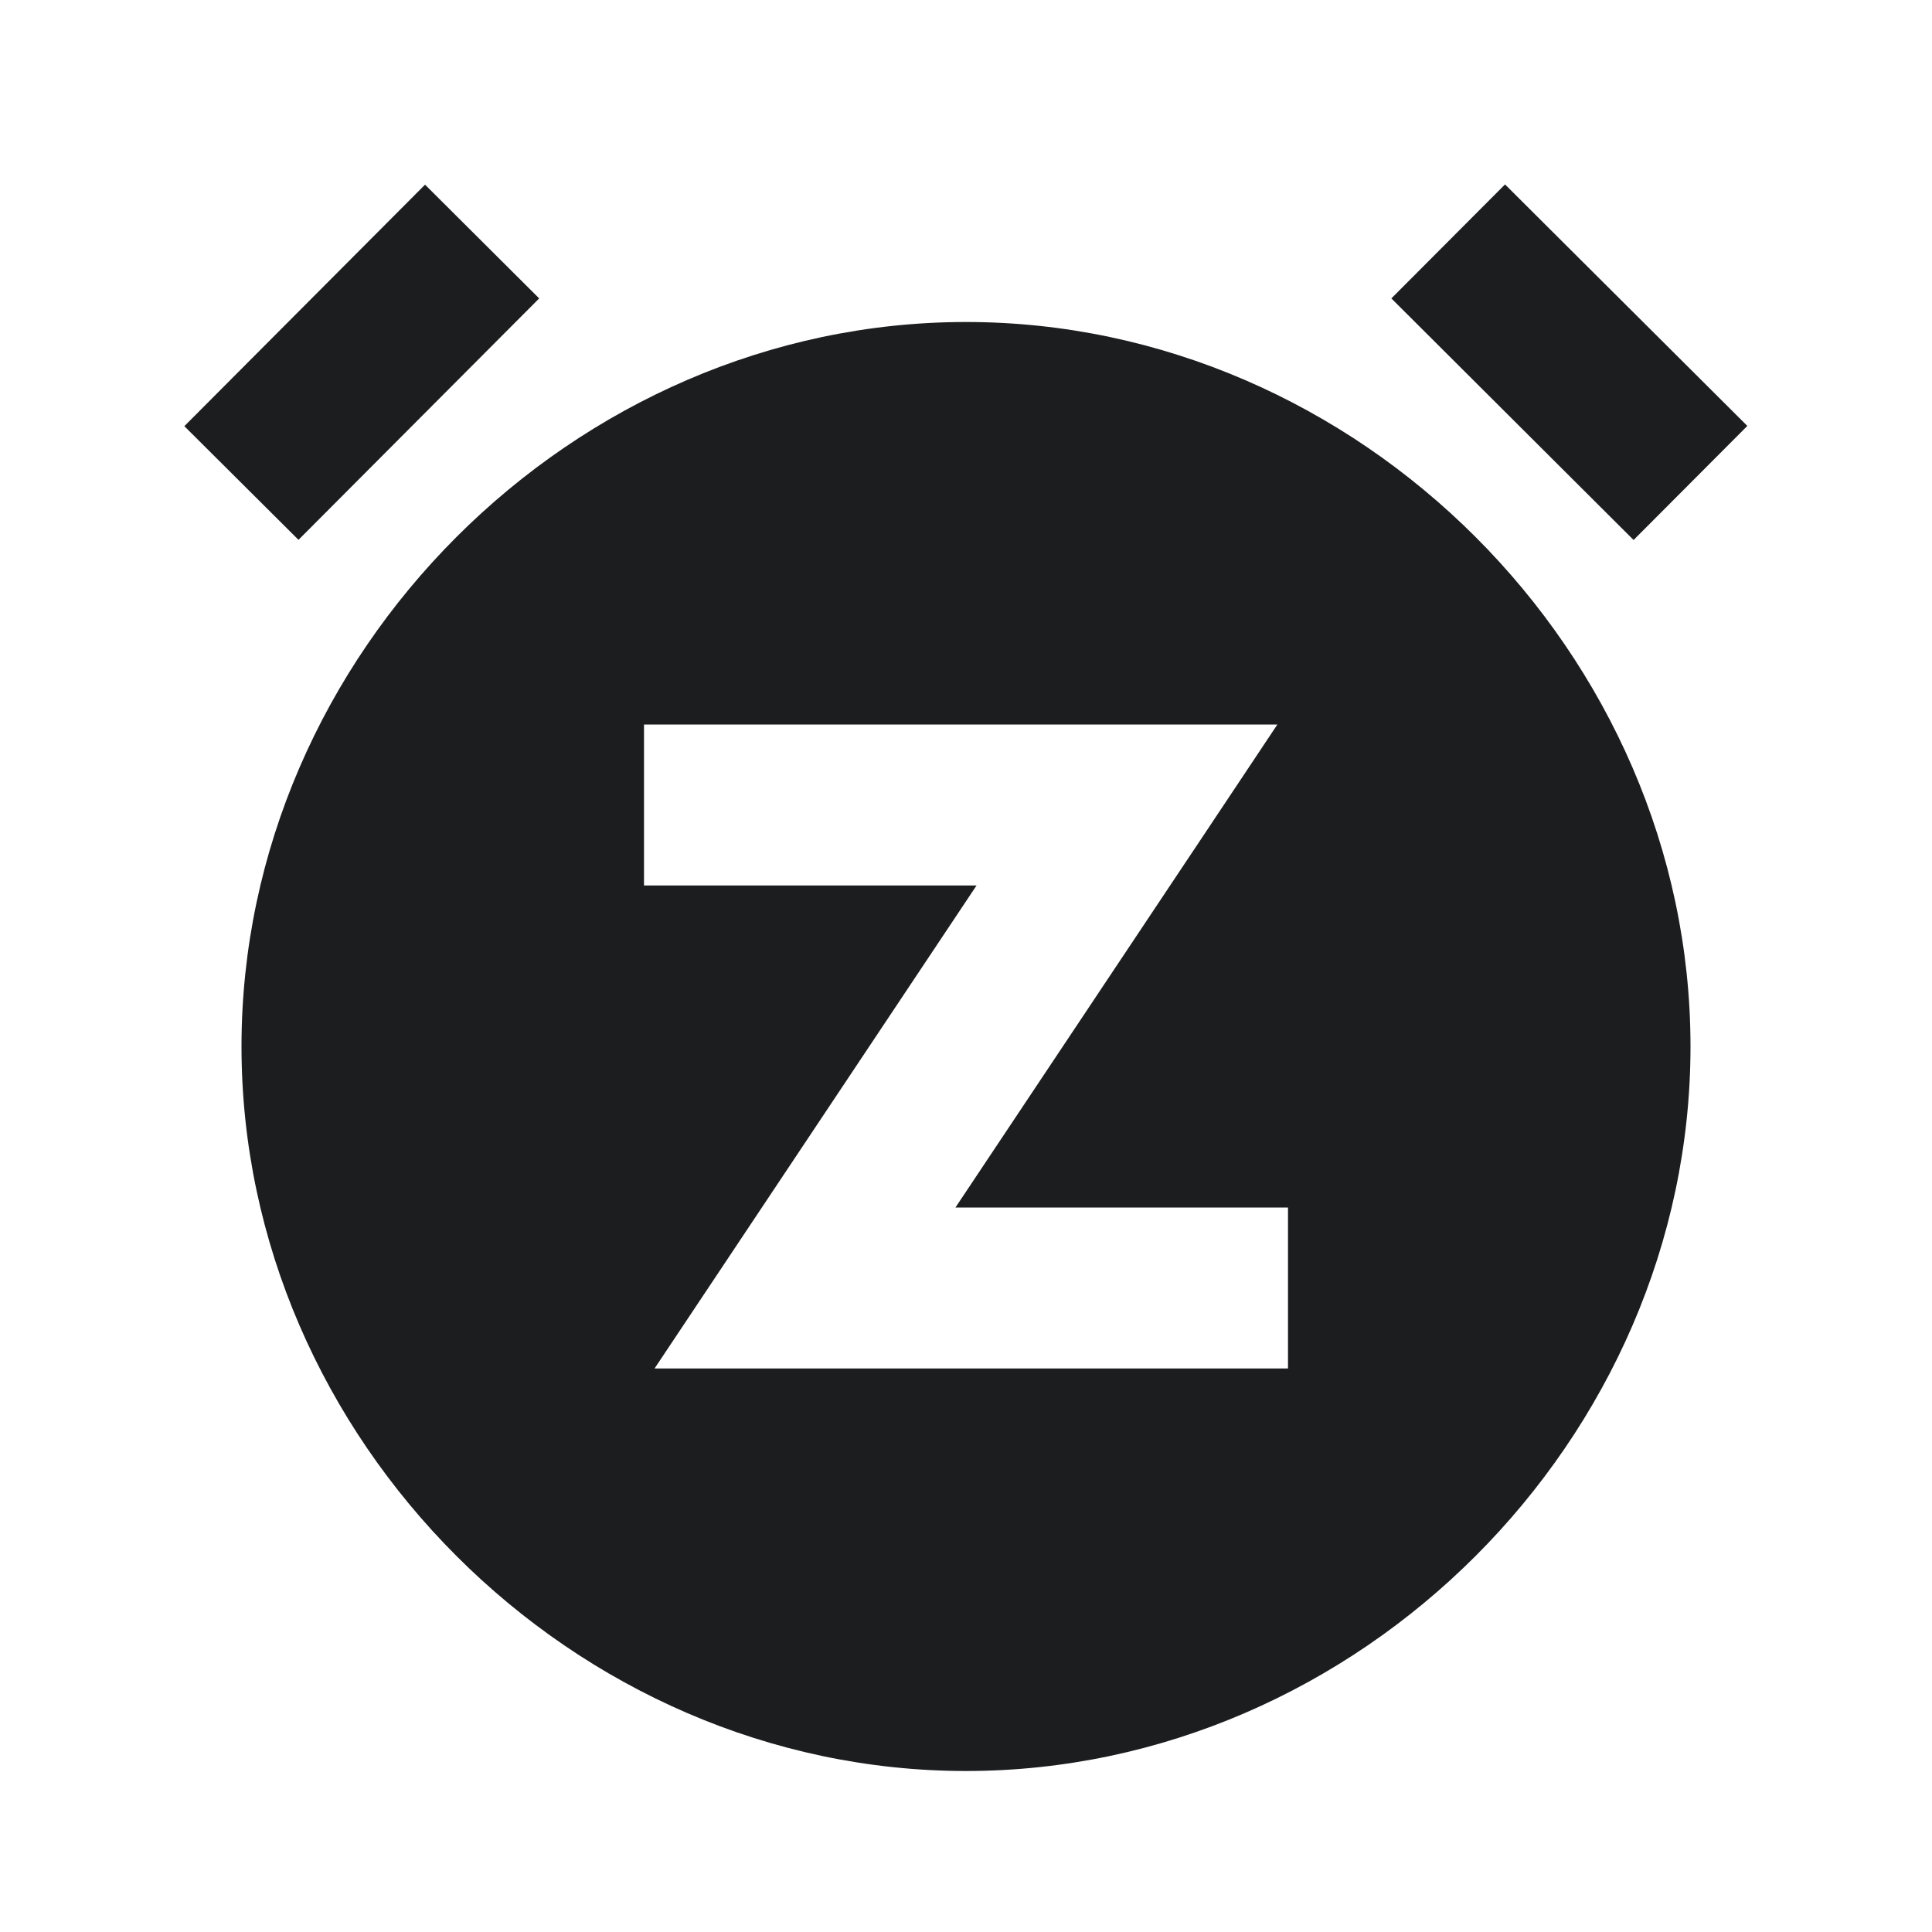 <svg width="24" height="24" viewBox="0 0 24 24" fill="none" xmlns="http://www.w3.org/2000/svg">
<g id="bxs-alarm-snooze 1">
<path id="Vector" d="M17.284 3.707L18.696 2.291L21.706 5.291L20.293 6.708L17.284 3.707ZM6.698 3.707L3.708 6.706L2.29 5.294L5.28 2.294L6.698 3.707ZM12 4C7.122 4 3 8.121 3 13C3 17.879 7.122 22 12 22C16.879 22 21 17.879 21 13C21 8.121 16.879 4 12 4ZM16 17H8.131L12.131 11H8V9H15.868L14.833 10.554L14.832 10.555L11.869 15H16V17Z" fill="#1B1D1F"/>
</g>
</svg>
